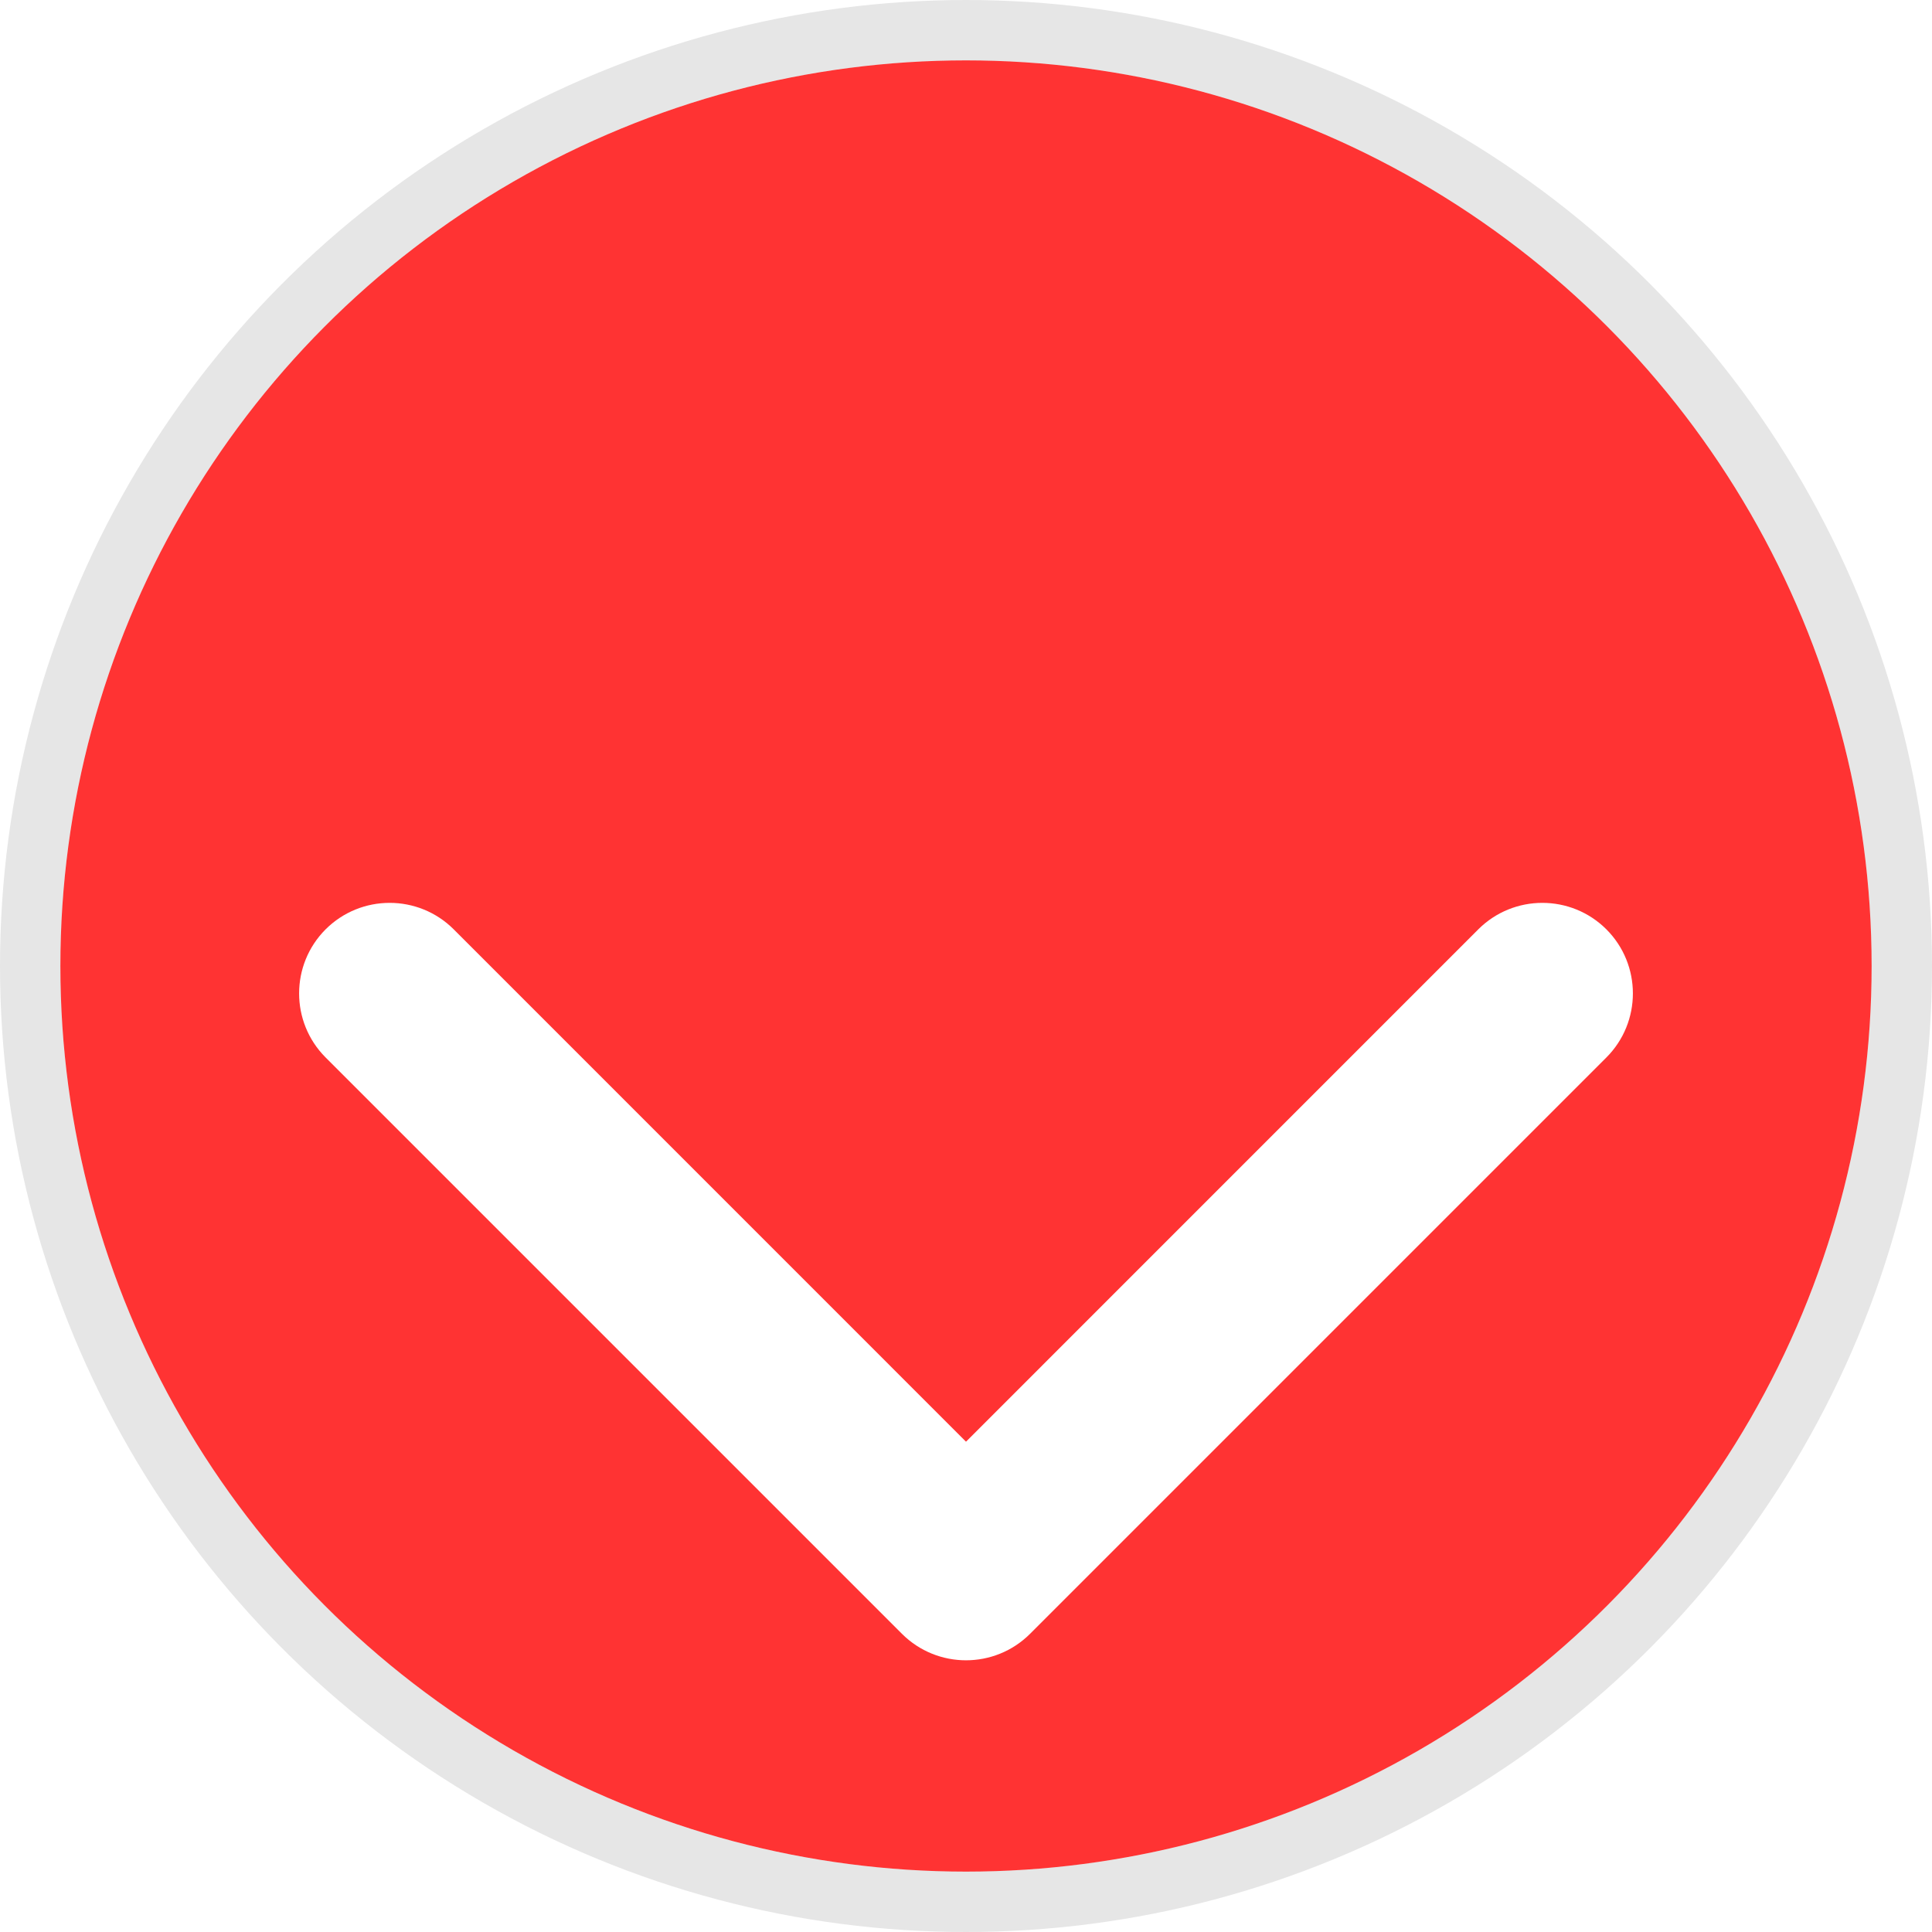 <svg width="32" height="32" viewBox="0 0 32 32" fill="none" xmlns="http://www.w3.org/2000/svg">
<circle cx="16" cy="16" r="15" fill="#FF0000" fill-opacity="0.8"/>
<circle cx="16" cy="16" r="15.5" stroke="black" stroke-opacity="0.1"/>
<g filter="url(#filter0_i_10_137)">
<path d="M14.939 23.061C15.525 23.646 16.475 23.646 17.061 23.061L26.607 13.515C27.192 12.929 27.192 11.979 26.607 11.393C26.021 10.808 25.071 10.808 24.485 11.393L16 19.879L7.515 11.393C6.929 10.808 5.979 10.808 5.393 11.393C4.808 11.979 4.808 12.929 5.393 13.515L14.939 23.061ZM14.5 21V22H17.5V21H14.5Z" fill="white"/>
</g>
<defs>
<filter id="filter0_i_10_137" x="4.954" y="10.954" width="22.092" height="16.546" filterUnits="userSpaceOnUse" color-interpolation-filters="sRGB">
<feFlood flood-opacity="0" result="BackgroundImageFix"/>
<feBlend mode="normal" in="SourceGraphic" in2="BackgroundImageFix" result="shape"/>
<feColorMatrix in="SourceAlpha" type="matrix" values="0 0 0 0 0 0 0 0 0 0 0 0 0 0 0 0 0 0 127 0" result="hardAlpha"/>
<feOffset dy="4"/>
<feGaussianBlur stdDeviation="2"/>
<feComposite in2="hardAlpha" operator="arithmetic" k2="-1" k3="1"/>
<feColorMatrix type="matrix" values="0 0 0 0 0 0 0 0 0 0 0 0 0 0 0 0 0 0 0.25 0"/>
<feBlend mode="normal" in2="shape" result="effect1_innerShadow_10_137"/>
</filter>
</defs>
</svg>
